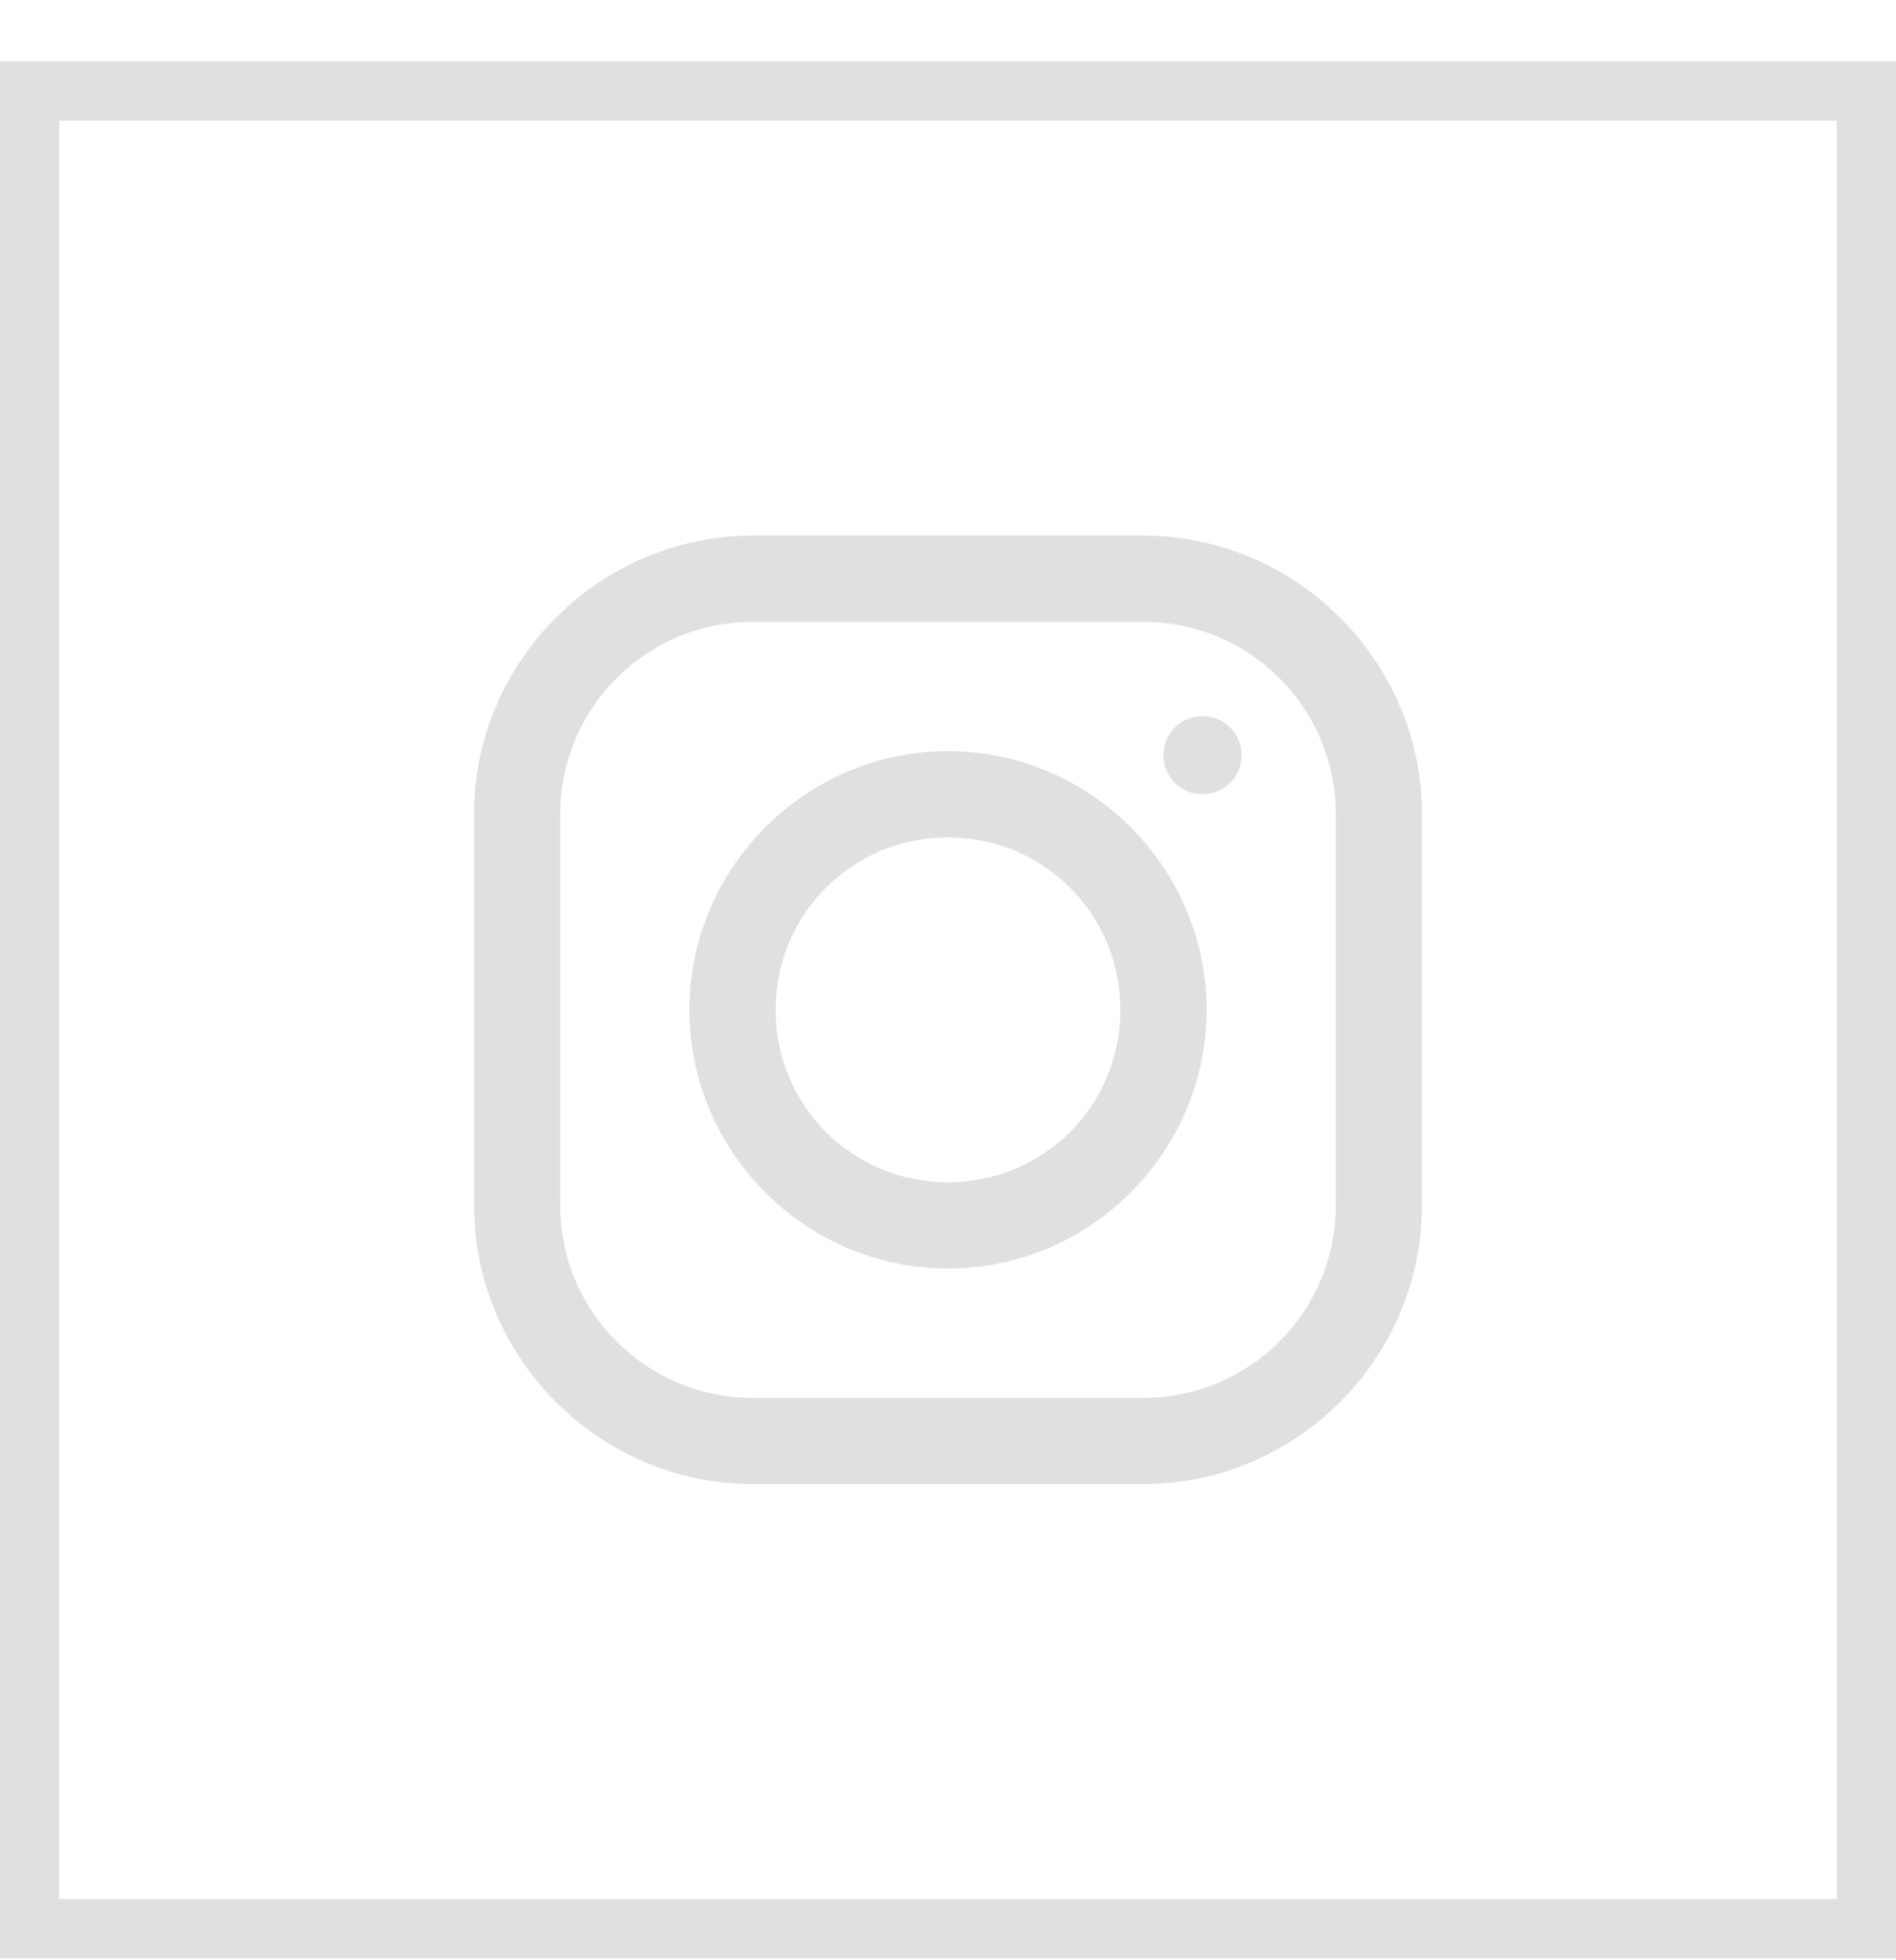 <svg width="30" height="31" viewBox="0 0 30 31" fill="none" xmlns="http://www.w3.org/2000/svg">
<g clip-path="url(#clip0_1_56)">
<path d="M0.938 1.907V30.032H29.062V1.907H0.938ZM0 0.97H30V30.97H0V0.97Z" fill="#E0E0E0"/>
<path d="M11.911 8.47C9.49 8.47 7.5 10.457 7.5 12.88V19.059C7.5 21.48 9.487 23.47 11.911 23.47H18.09C20.511 23.47 22.5 21.483 22.5 19.059V12.88C22.5 10.46 20.513 8.47 18.09 8.47H11.911ZM11.911 9.834H18.09C19.775 9.834 21.136 11.195 21.136 12.88V19.059C21.136 20.745 19.775 22.106 18.09 22.106H11.911C10.225 22.106 8.864 20.745 8.864 19.059V12.88C8.864 11.195 10.225 9.834 11.911 9.834ZM19.027 11.325C18.683 11.325 18.409 11.599 18.409 11.943C18.409 12.287 18.683 12.561 19.027 12.561C19.371 12.561 19.645 12.287 19.645 11.943C19.645 11.599 19.371 11.325 19.027 11.325ZM15 11.879C12.749 11.879 10.909 13.72 10.909 15.97C10.909 18.221 12.749 20.061 15 20.061C17.25 20.061 19.091 18.221 19.091 15.97C19.091 13.72 17.25 11.879 15 11.879ZM15 13.243C16.515 13.243 17.727 14.455 17.727 15.97C17.727 17.485 16.515 18.697 15 18.697C13.485 18.697 12.273 17.485 12.273 15.97C12.273 14.455 13.485 13.243 15 13.243Z" fill="#E0E0E0"/>
</g>
<defs>
<clipPath id="clip0_1_56">
<rect width="30" height="30" fill="white" transform="translate(0 0.97)"/>
</clipPath>
</defs>
</svg>
